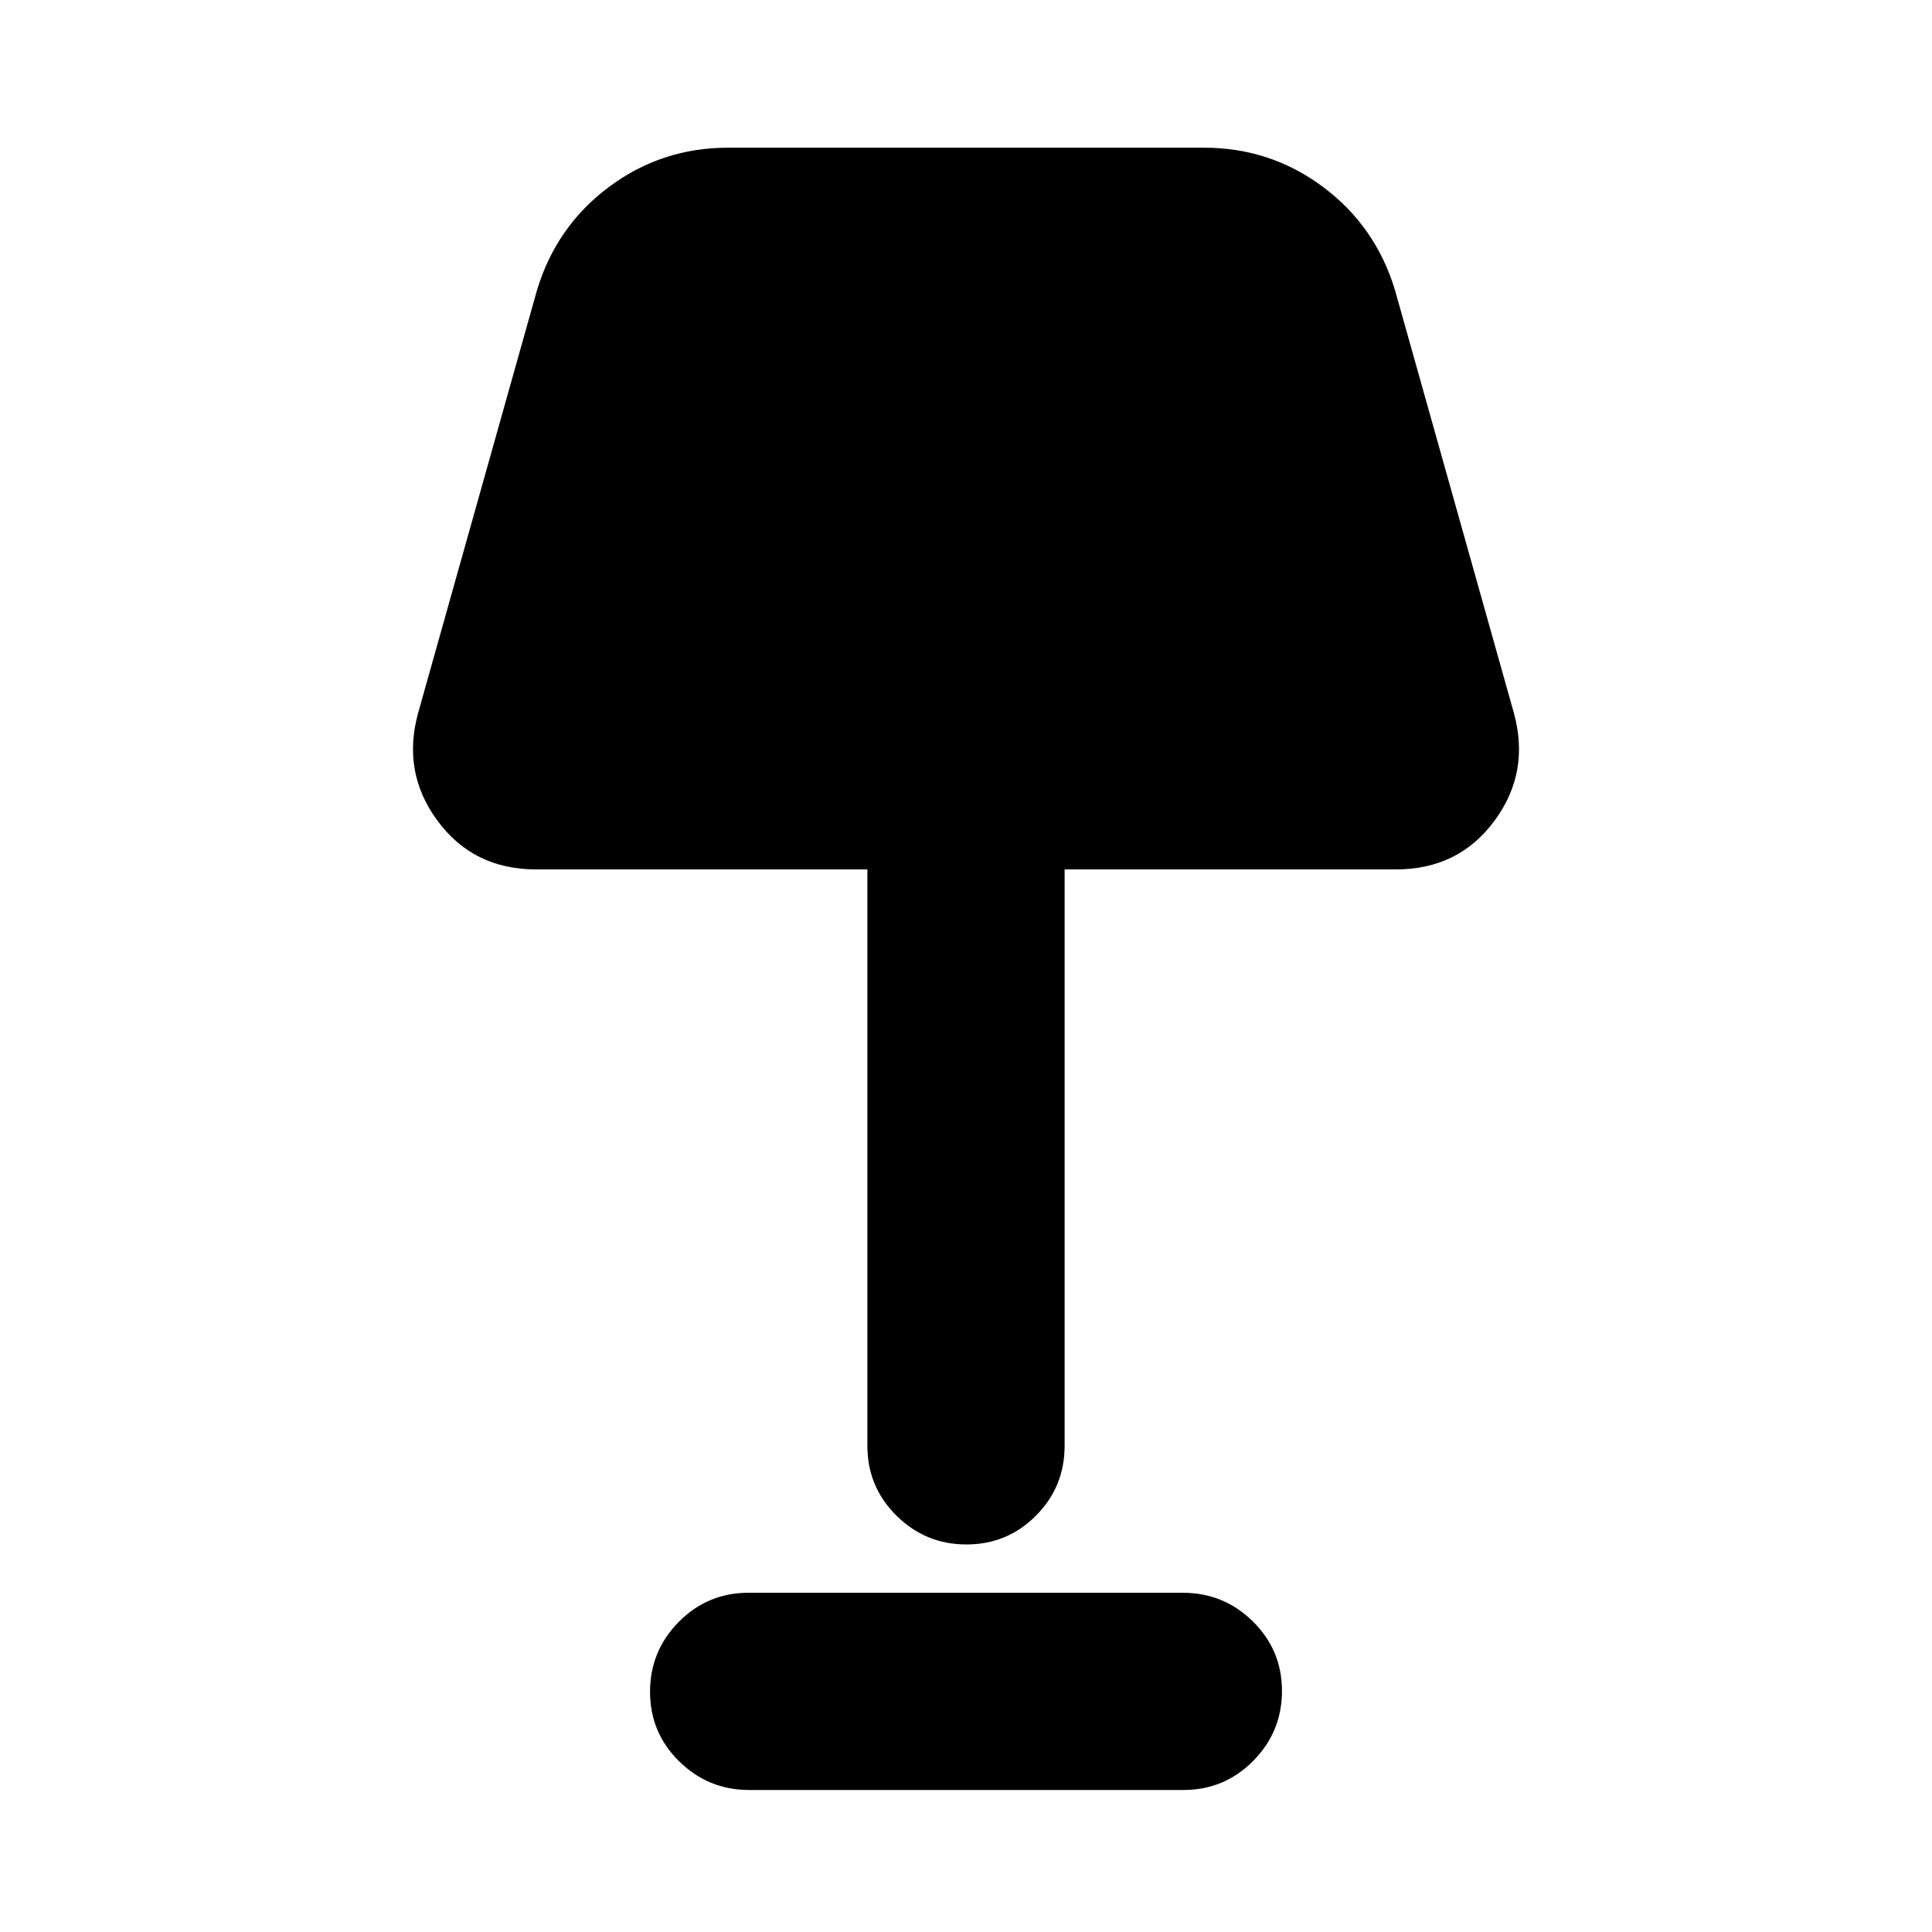 <svg xmlns="http://www.w3.org/2000/svg" height="20" viewBox="0 -960 960 960" width="20"><path d="M480.211-192.565q-20.298 0-34.755-14.307-14.457-14.307-14.457-34.694V-528H266.261q-30.993 0-48.845-24.139-17.851-24.139-9.59-53.818l59.043-210q9.629-31.693 35.754-51.173t59.117-19.48h236.52q32.992 0 59.117 19.48t35.754 51.173l59.043 210q8.261 29.679-9.59 53.818Q724.732-528 693.739-528H529.001v286.434q0 20.387-14.247 34.694-14.246 14.307-34.543 14.307ZM372.283-70.564q-20.37 0-34.827-14.246-14.457-14.246-14.457-34.544 0-20.298 14.295-34.755 14.296-14.456 34.666-14.456h215.757q20.37 0 34.827 14.246 14.457 14.246 14.457 34.544 0 20.298-14.295 34.754-14.296 14.457-34.666 14.457H372.283Z"/></svg>